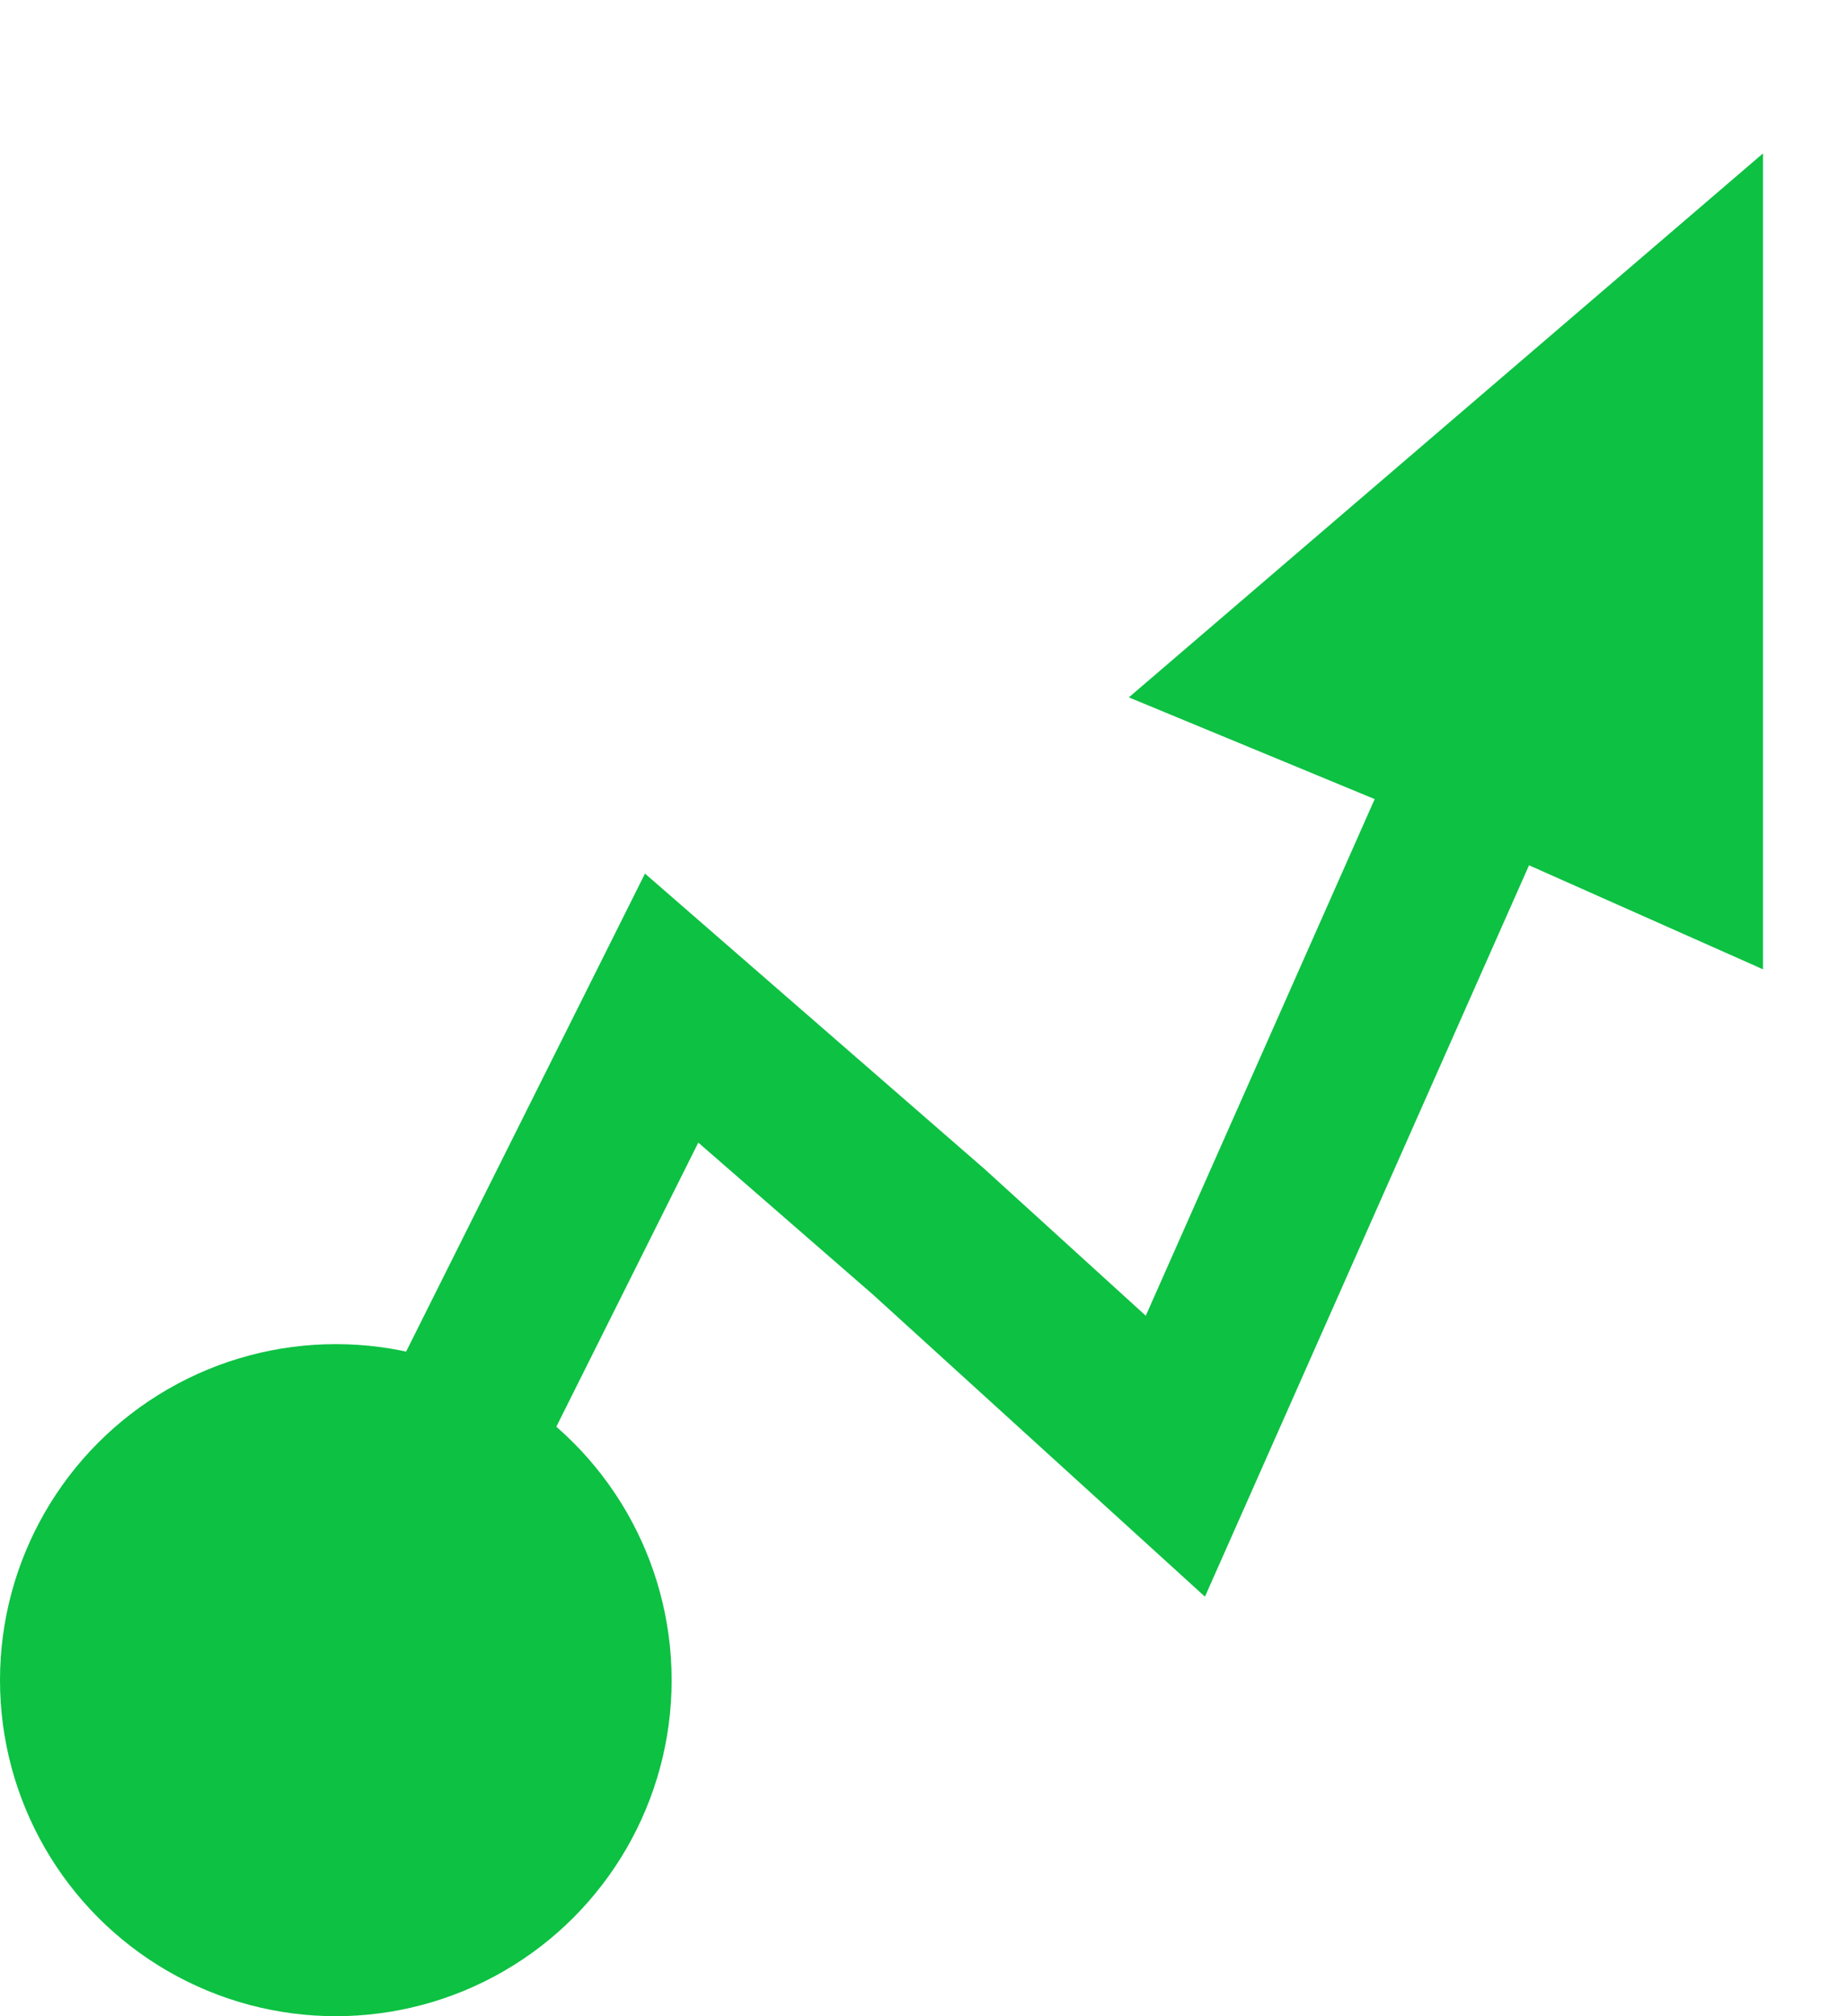 <svg width="11" height="12" viewBox="0 0 11 12" fill="none" xmlns="http://www.w3.org/2000/svg">
<circle cx="2" cy="10" r="2" transform="rotate(-180 2 10)" fill="#0DC143"/>
<path d="M7.667 4L8.852 4.49L10 5V2L7.667 4Z" fill="#0DC143"/>
<path d="M8.852 4.49L7 8.667L5.533 7.333L4 6L2 10M8.852 4.49L7.667 4L10 2V5L8.852 4.49Z" stroke="#0DC143"/>
</svg>
